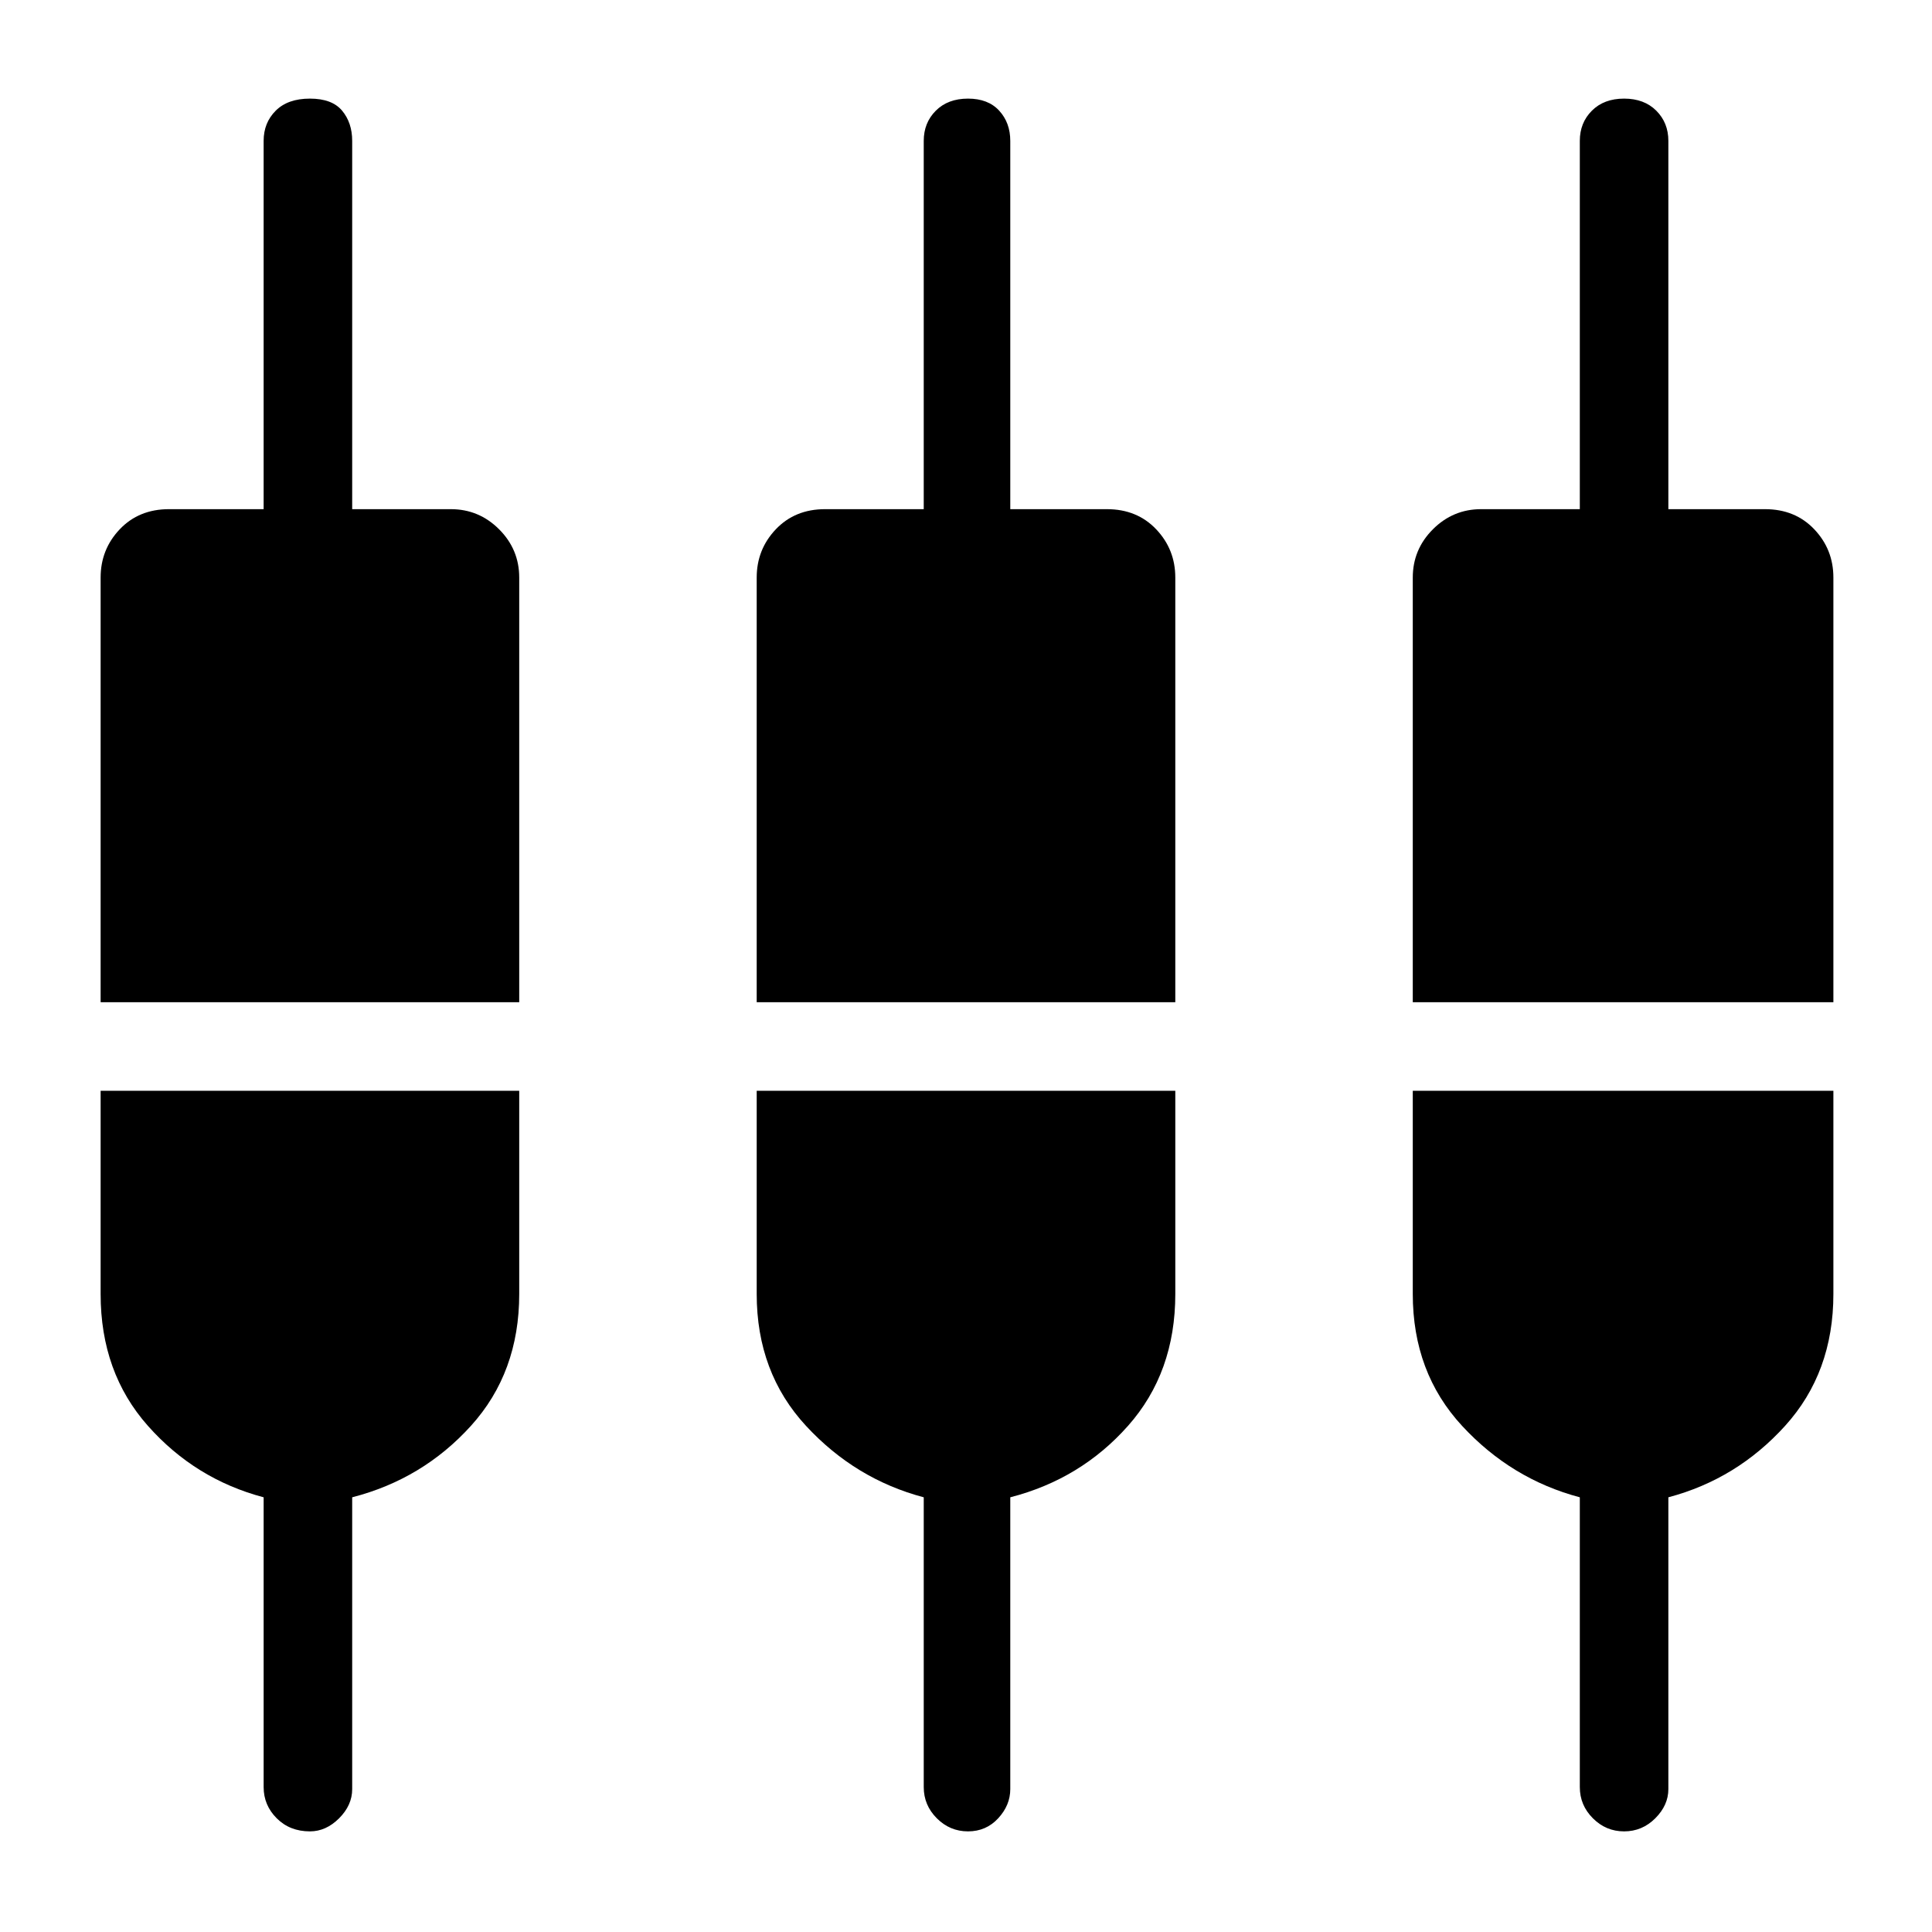 <svg xmlns="http://www.w3.org/2000/svg" height="48" width="48"><path d="M7.7 45.5q-.5 0-.825-.325-.325-.325-.325-.775v-7.2q-1.7-.45-2.875-1.775T2.5 32.15V27.1h10.4v5.05q0 1.95-1.2 3.275T8.75 37.2v7.25q0 .4-.325.725-.325.325-.725.325Zm16.35 0q-.45 0-.775-.325t-.325-.775v-7.2q-1.7-.45-2.925-1.775Q18.8 34.1 18.8 32.15V27.1h10.4v5.05q0 1.95-1.175 3.275T25.1 37.2v7.25q0 .4-.3.725-.3.325-.75.325Zm16.3 0q-.45 0-.775-.325t-.325-.775v-7.2q-1.7-.45-2.925-1.775Q35.1 34.1 35.1 32.15V27.1h10.45v5.05q0 1.95-1.2 3.275t-2.9 1.775v7.25q0 .4-.325.725-.325.325-.775.325ZM2.5 24.9V14.35q0-.7.475-1.2t1.225-.5h2.35V3.5q0-.45.3-.75t.85-.3q.55 0 .8.3t.25.75v9.15h2.45q.7 0 1.2.5t.5 1.2V24.9Zm16.3 0V14.35q0-.7.475-1.2t1.225-.5h2.45V3.5q0-.45.3-.75t.8-.3q.5 0 .775.3t.275.75v9.15h2.4q.75 0 1.225.5.475.5.475 1.2V24.9Zm16.3 0V14.35q0-.7.5-1.2t1.2-.5h2.45V3.5q0-.45.3-.75t.8-.3q.5 0 .8.3.3.3.3.75v9.15h2.4q.75 0 1.225.5.475.5.475 1.2V24.9Z"/></svg>